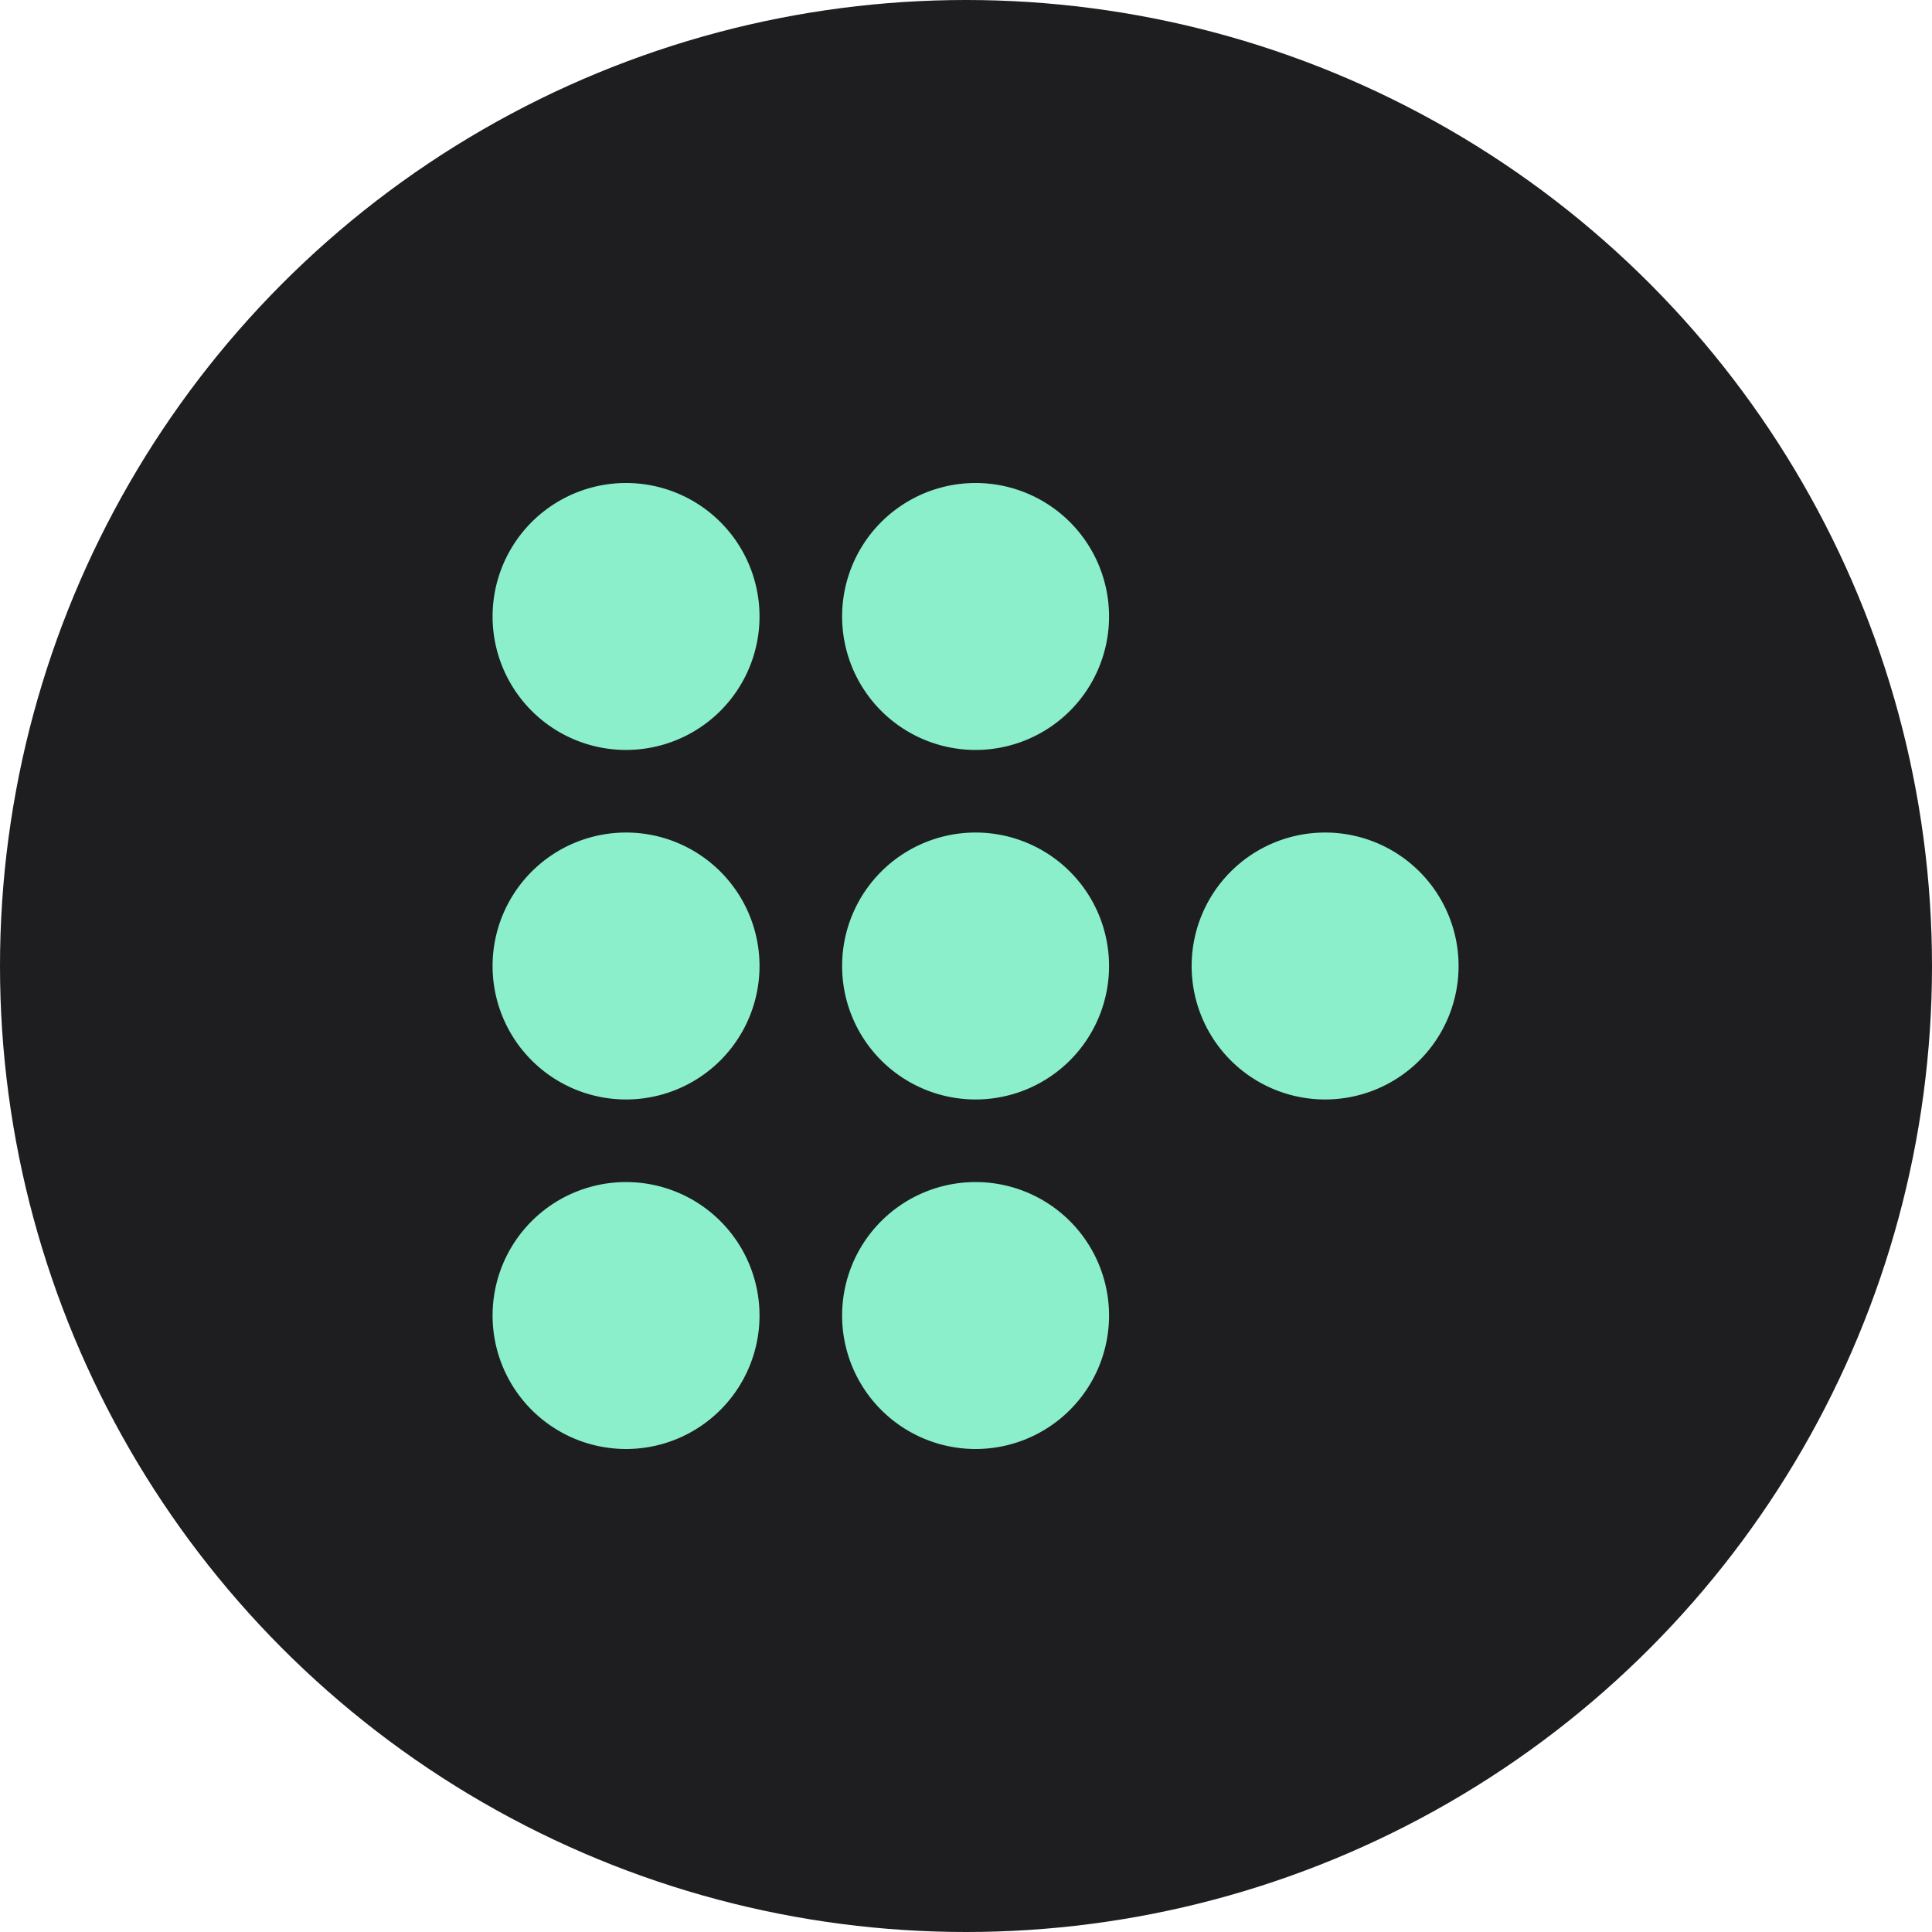 <svg xmlns="http://www.w3.org/2000/svg" width="24" height="24" viewBox="0 0 24 24">
    <g data-name="Group 6490" transform="translate(-1763 -1748)">
        <circle data-name="Ellipse 1105" cx="12" cy="12" r="12" transform="translate(1763 1748)" style="fill:#1e1e20"/>
        <path data-name="Path 2506" d="M417.658 163a1.658 1.658 0 0 1 1.658 1.658 1.658 1.658 0 0 1-1.658 1.658 1.658 1.658 0 0 1-1.658-1.658 1.658 1.658 0 0 1 1.658-1.658z" transform="translate(1353.119 1599.684)" style="fill:#8aefca"/>
        <path data-name="Path 2507" d="M417.658 108a1.658 1.658 0 0 1 1.658 1.658 1.658 1.658 0 0 1-1.658 1.658 1.658 1.658 0 0 1-1.658-1.658 1.658 1.658 0 0 1 1.658-1.658z" transform="translate(1353.119 1650.342)" style="fill:#8aefca"/>
        <path data-name="Path 2508" d="M417.658 53a1.658 1.658 0 0 1 1.658 1.658 1.658 1.658 0 0 1-1.658 1.658A1.658 1.658 0 0 1 416 54.658 1.658 1.658 0 0 1 417.658 53z" transform="translate(1353.119 1701)" style="fill:#8aefca"/>
        <path data-name="Path 2509" d="M472.658 163a1.658 1.658 0 0 1 1.658 1.658 1.658 1.658 0 0 1-1.658 1.658 1.658 1.658 0 0 1-1.658-1.658 1.658 1.658 0 0 1 1.658-1.658z" transform="translate(1302.461 1599.684)" style="fill:#8aefca"/>
        <path data-name="Path 2510" d="M472.658 108a1.658 1.658 0 0 1 1.658 1.658 1.658 1.658 0 0 1-1.658 1.658 1.658 1.658 0 0 1-1.658-1.658 1.658 1.658 0 0 1 1.658-1.658z" transform="translate(1302.461 1650.342)" style="fill:#8aefca"/>
        <path data-name="Path 2511" d="M472.658 53a1.658 1.658 0 0 1 1.658 1.658 1.658 1.658 0 0 1-1.658 1.658A1.658 1.658 0 0 1 471 54.658 1.658 1.658 0 0 1 472.658 53z" transform="translate(1302.461 1701)" style="fill:#8aefca"/>
        <path data-name="Path 2512" d="M527.658 108a1.658 1.658 0 0 1 1.658 1.658 1.658 1.658 0 0 1-1.658 1.658 1.658 1.658 0 0 1-1.658-1.658 1.658 1.658 0 0 1 1.658-1.658z" transform="translate(1251.803 1650.342)" style="fill:#8aefca"/>
    </g>
</svg>
